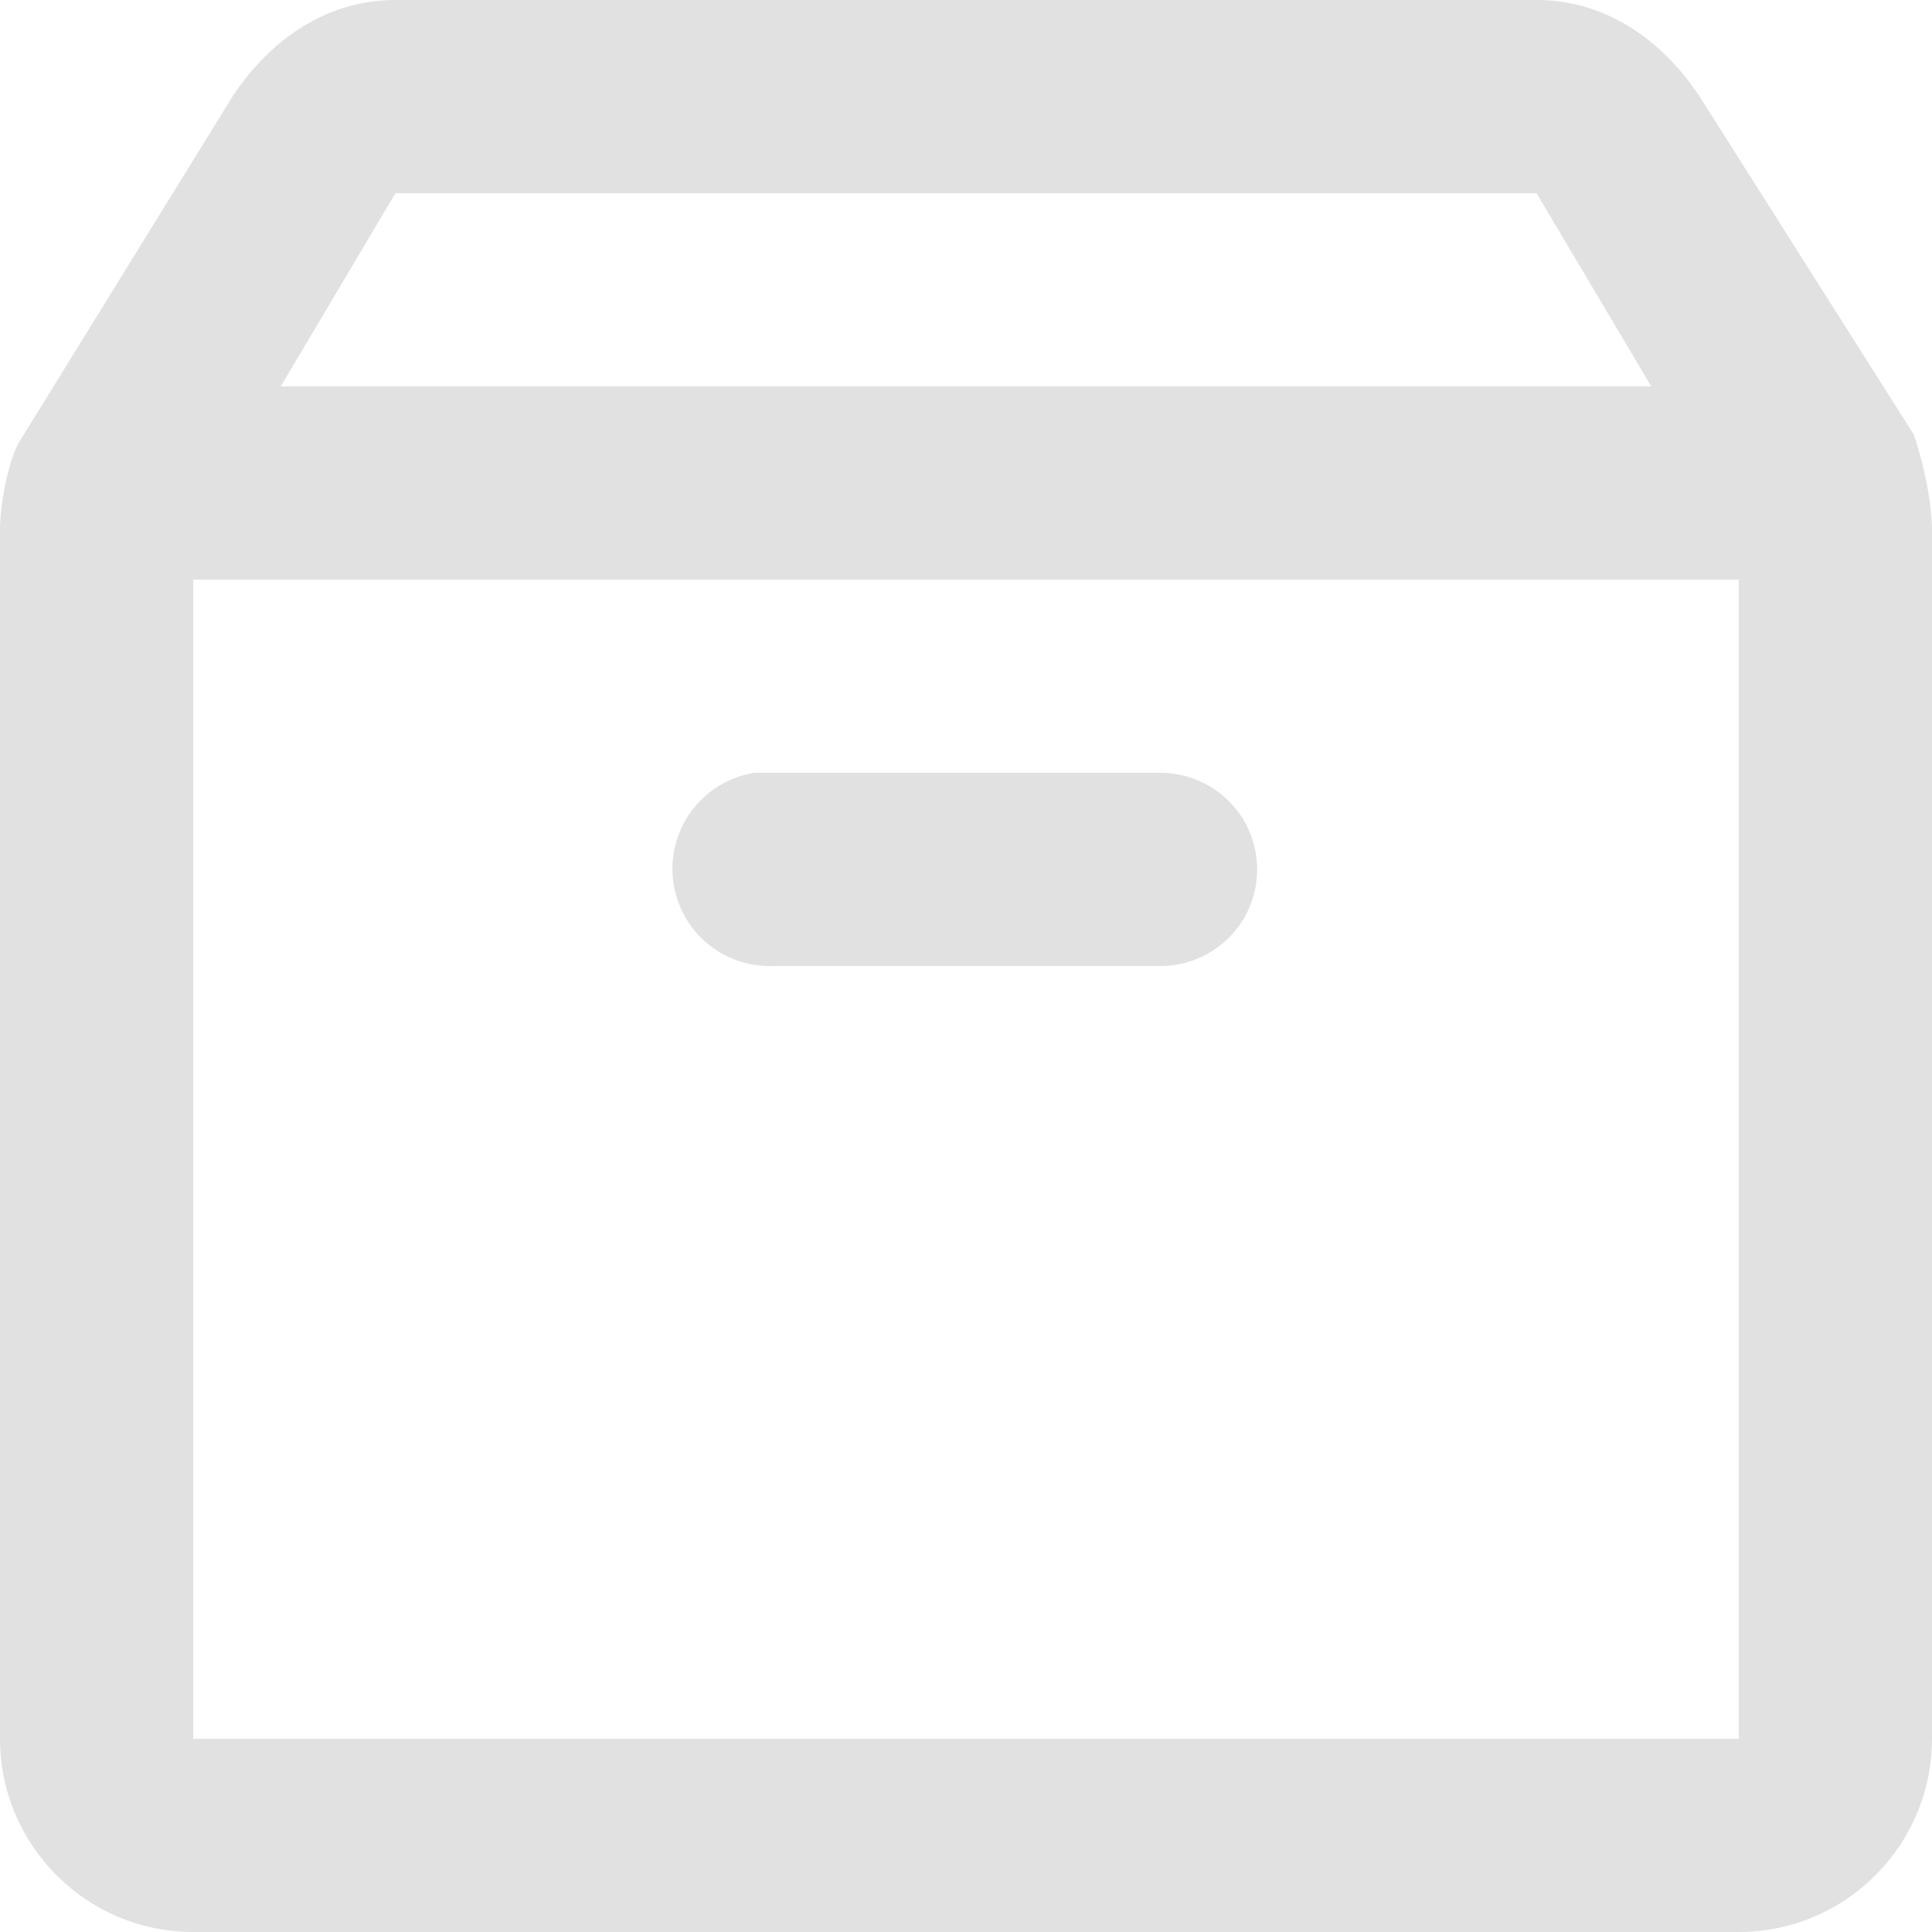 <svg xmlns="http://www.w3.org/2000/svg" style="isolation:isolate" width="16" height="16" version="1.1" id="svg70707"><defs id="defs70703"><style id="current-color-scheme" type="text/css"/></defs><path d="M3.275 0c-.56 0-1.032.318-1.35.8L.15 3.675C.069 3.834 0 4.159 0 4.4v10c0 .882.718 1.6 1.6 1.6h12.8c.882 0 1.6-.718 1.6-1.6v-10c0-.24-.069-.56-.15-.8L14.076.8c-.319-.482-.791-.8-1.35-.8H3.275zm0 1.6h9.45l.95 1.6H2.325l.95-1.6zM1.6 4.8h12.8v9.6H1.6V4.8zm4.65 1.6A.805.805 0 0 0 6.4 8h3.2a.804.804 0 0 0 .703-.397.806.806 0 0 0 0-.806A.806.806 0 0 0 9.6 6.4H6.25z" fill="currentColor" color="#e1e1e1" id="path70705"/></svg>